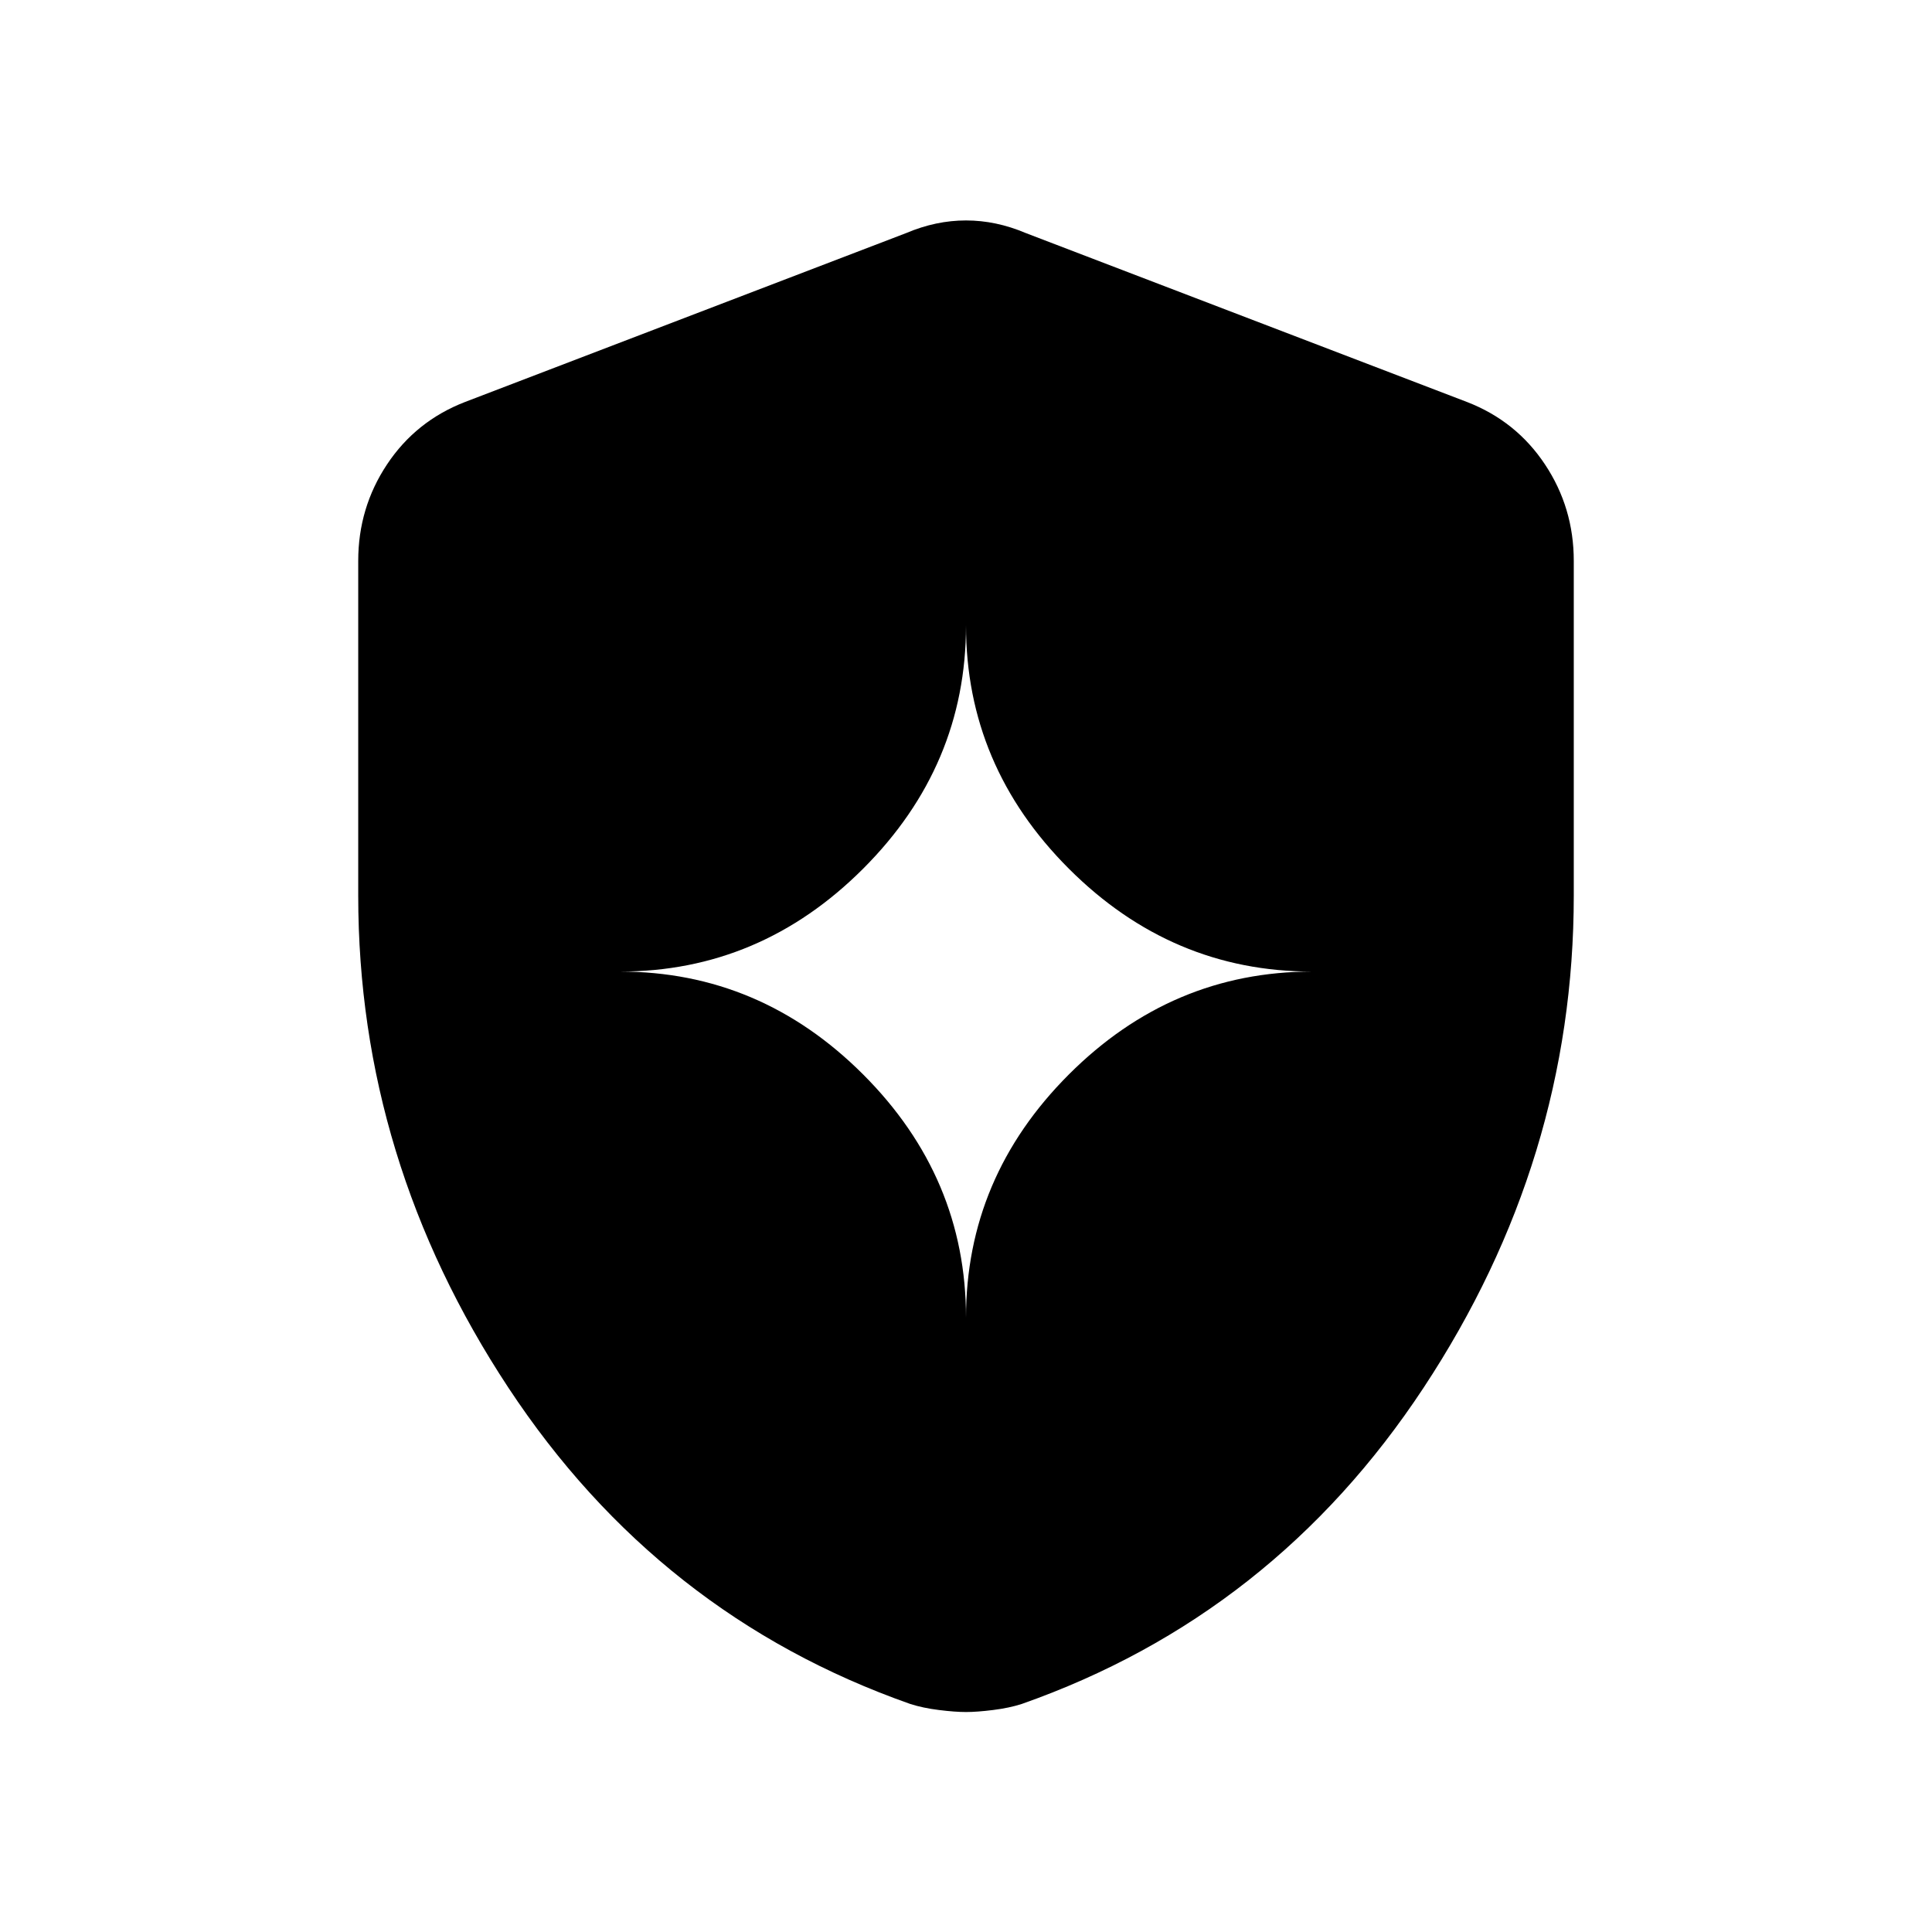 <svg xmlns="http://www.w3.org/2000/svg" height="20" viewBox="0 -960 960 960" width="20"><path d="M480-305.231q0-69.769 51.115-120.884Q582.231-477.231 652-477.231q-69.769 0-120.885-51.115Q480-579.462 480-649.231q0 69.769-51.115 120.885Q377.769-477.231 308-477.231q69.769 0 120.885 51.116Q480-375 480-305.231Zm0 195.924q-5.462 0-13.462-1t-14.23-3q-125.077-44-199.693-157.154Q178-383.615 178-515v-166.308q0-26.384 14.307-47.923 14.308-21.538 38.693-31l219.385-84q14.692-6.231 29.615-6.231 14.923 0 29.615 6.231l219.385 84q24.385 9.462 38.693 31Q782-707.692 782-681.308V-515q0 131.385-74.615 244.539-74.616 113.154-199.693 157.154-6.23 2-14.23 3t-13.462 1Z"/></svg>